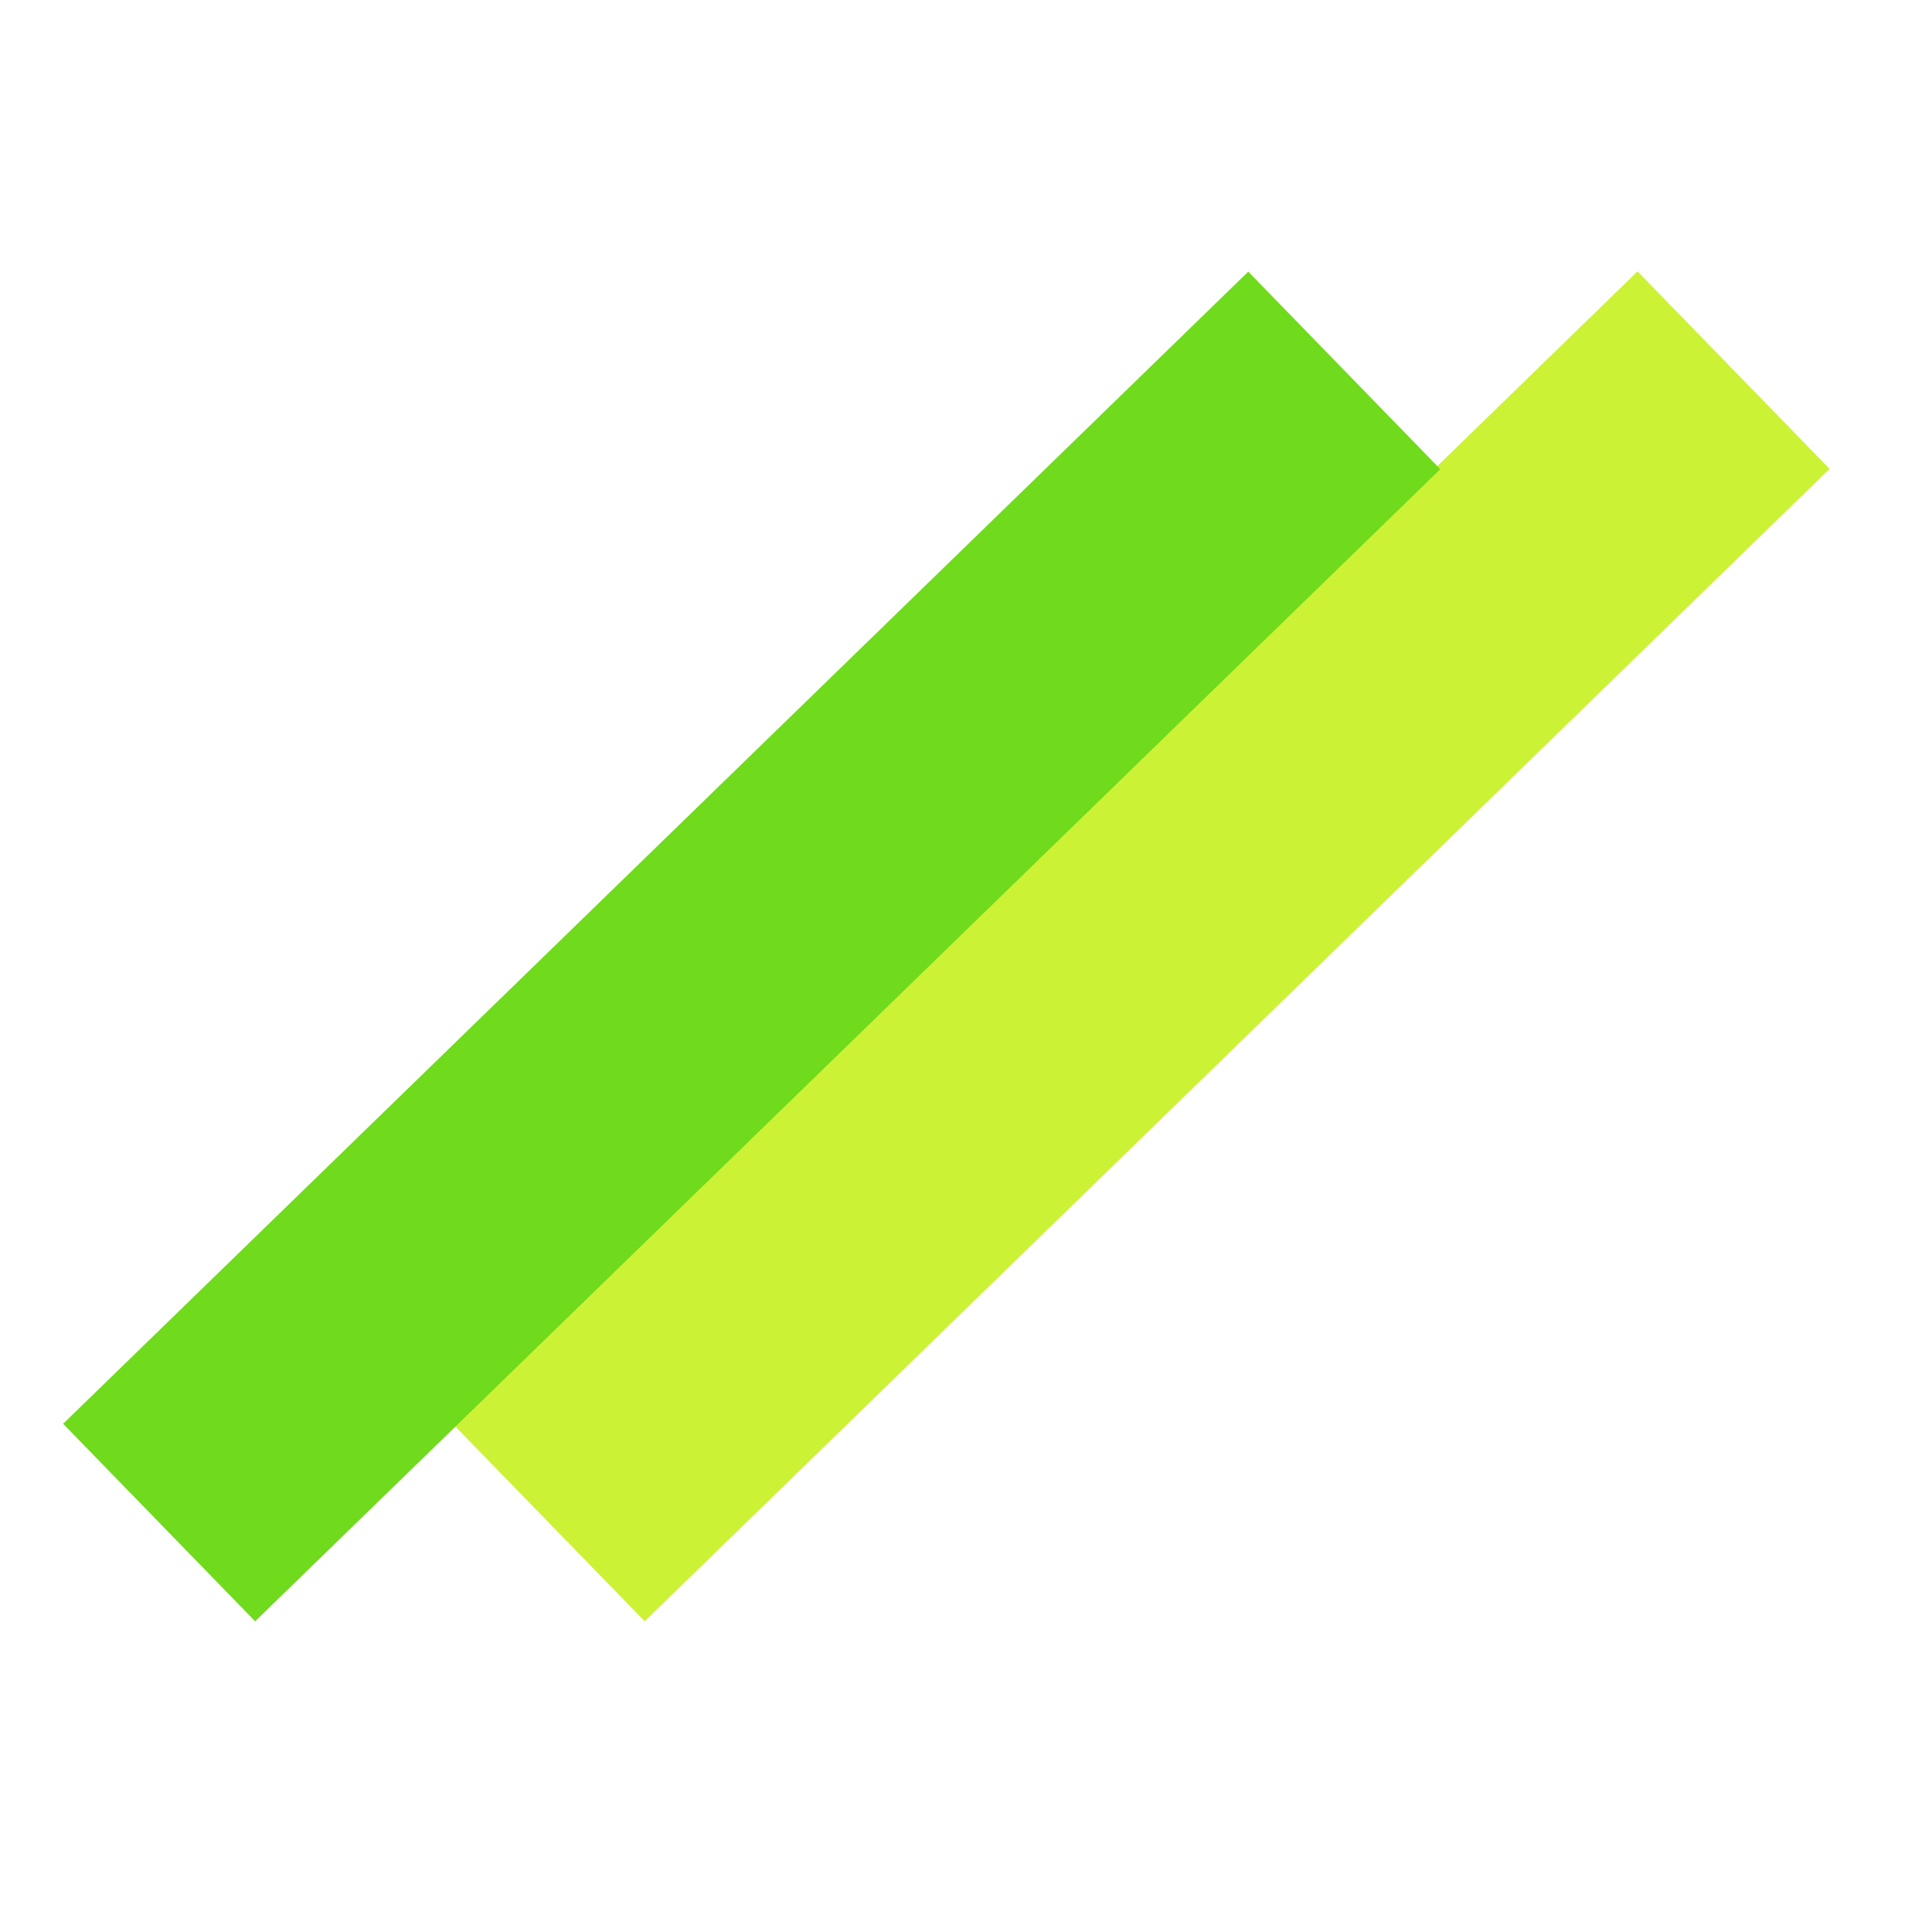 <svg width="32" height="32" viewBox="0 0 32 32" fill="none" xmlns="http://www.w3.org/2000/svg">
<rect x="30.304" y="7.766" width="27.377" height="4.563" transform="rotate(135.797 30.304 7.766)" fill="#CCF235"/>
<rect x="23.856" y="7.771" width="27.377" height="4.563" transform="rotate(135.81 23.856 7.771)" fill="#70DA1C"/>
</svg>
